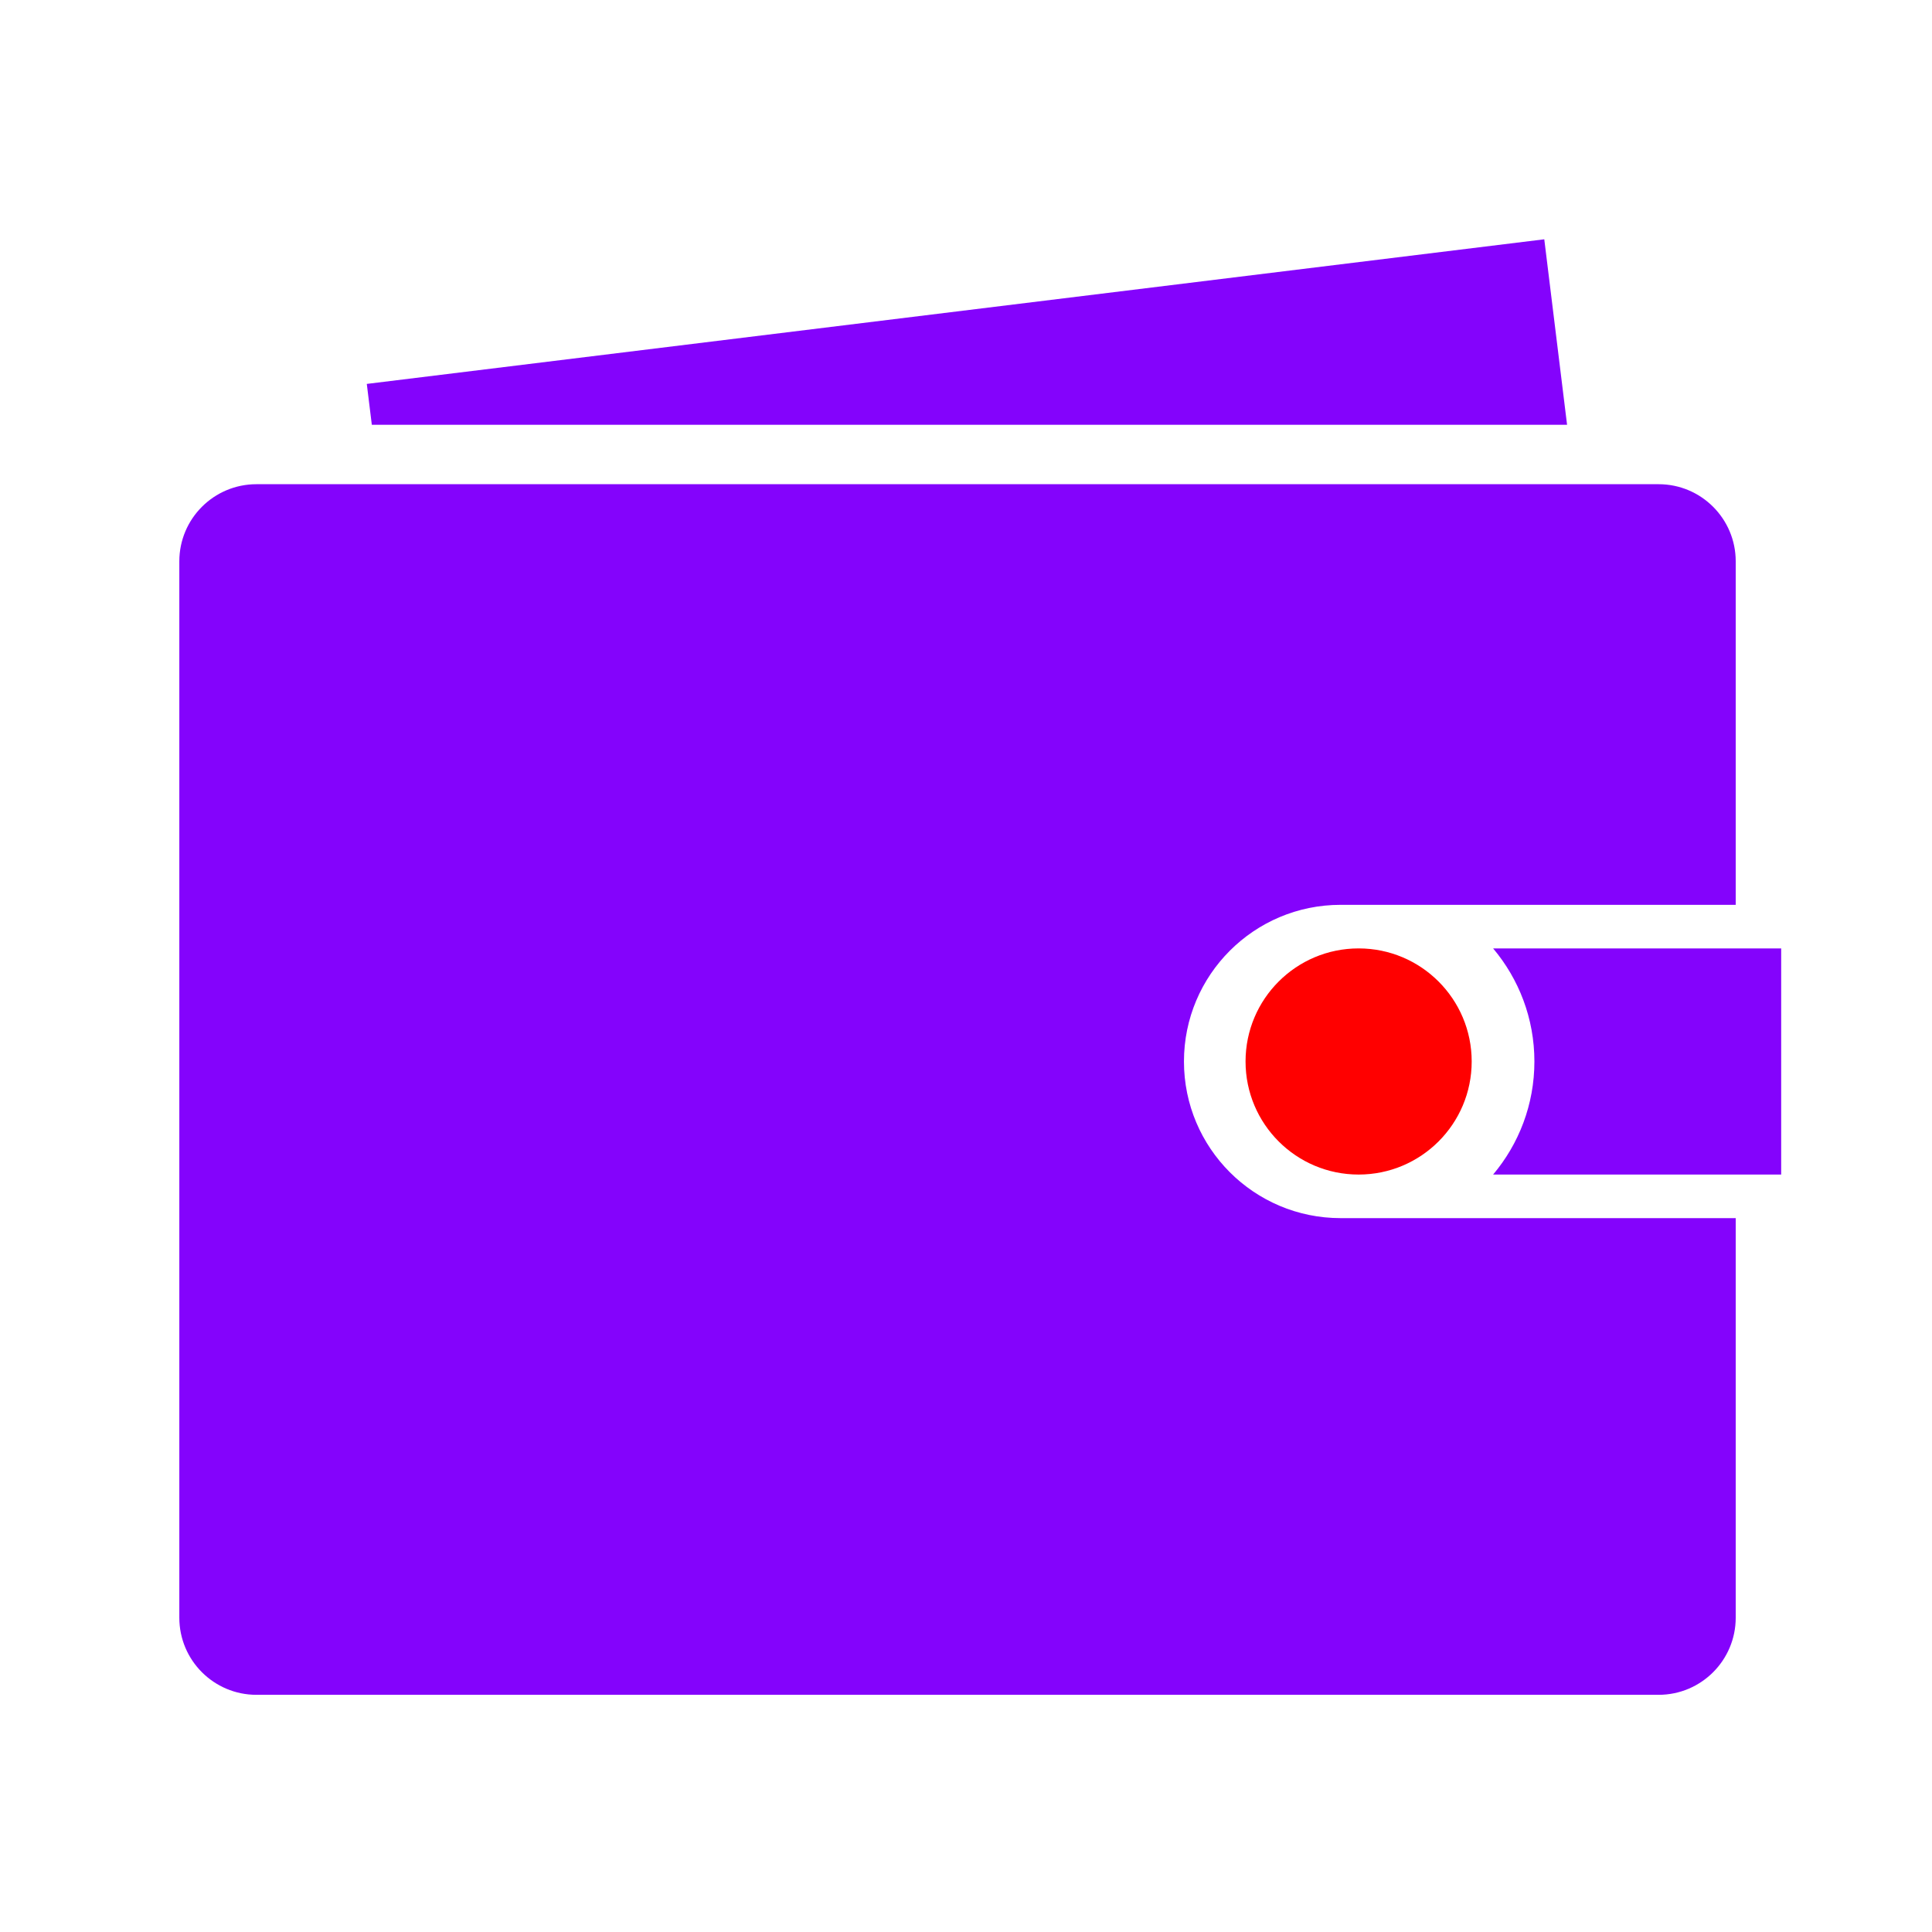 <?xml version="1.0" encoding="utf-8"?>
<!-- Generator: Adobe Illustrator 17.1.0, SVG Export Plug-In . SVG Version: 6.00 Build 0)  -->
<!DOCTYPE svg PUBLIC "-//W3C//DTD SVG 1.1//EN" "http://www.w3.org/Graphics/SVG/1.1/DTD/svg11.dtd">
<svg version="1.1" id="Layer_1" xmlns="http://www.w3.org/2000/svg" xmlns:xlink="http://www.w3.org/1999/xlink" x="0px" y="0px"
	 viewBox="0 0 114 114" enable-background="new 0 0 114 114" xml:space="preserve">
<g>
	<g>
		<g>
			<path fill="#8403FC" d="M79.104,71.877c-5.105,0-9.243-4.138-9.243-9.243c0-5.105,4.138-9.243,9.243-9.243h23.314V33.122
				c0-2.513-2.038-4.551-4.551-4.551H15.132c-2.513,0-4.551,2.038-4.551,4.551v62.332c0,2.513,2.038,4.551,4.551,4.551h82.735
				c2.513,0,4.551-2.038,4.551-4.551V71.877H79.104z"/>
		</g>
	</g>
	<circle fill="#FF0000" cx="80.167" cy="62.634" r="6.672"/>
</g>
<g>
	<g>
		<path fill="#8403FC" d="M88.103,55.962c1.518,1.804,2.436,4.129,2.436,6.672s-0.918,4.868-2.436,6.672h16.998V55.962H88.103z"/>
	</g>
</g>
<g>
	<g>
		<polygon fill="#8403FC" points="91.122,14.12 21.643,22.653 21.94,25.066 92.467,25.066 		"/>
	</g>
</g>
</svg>
